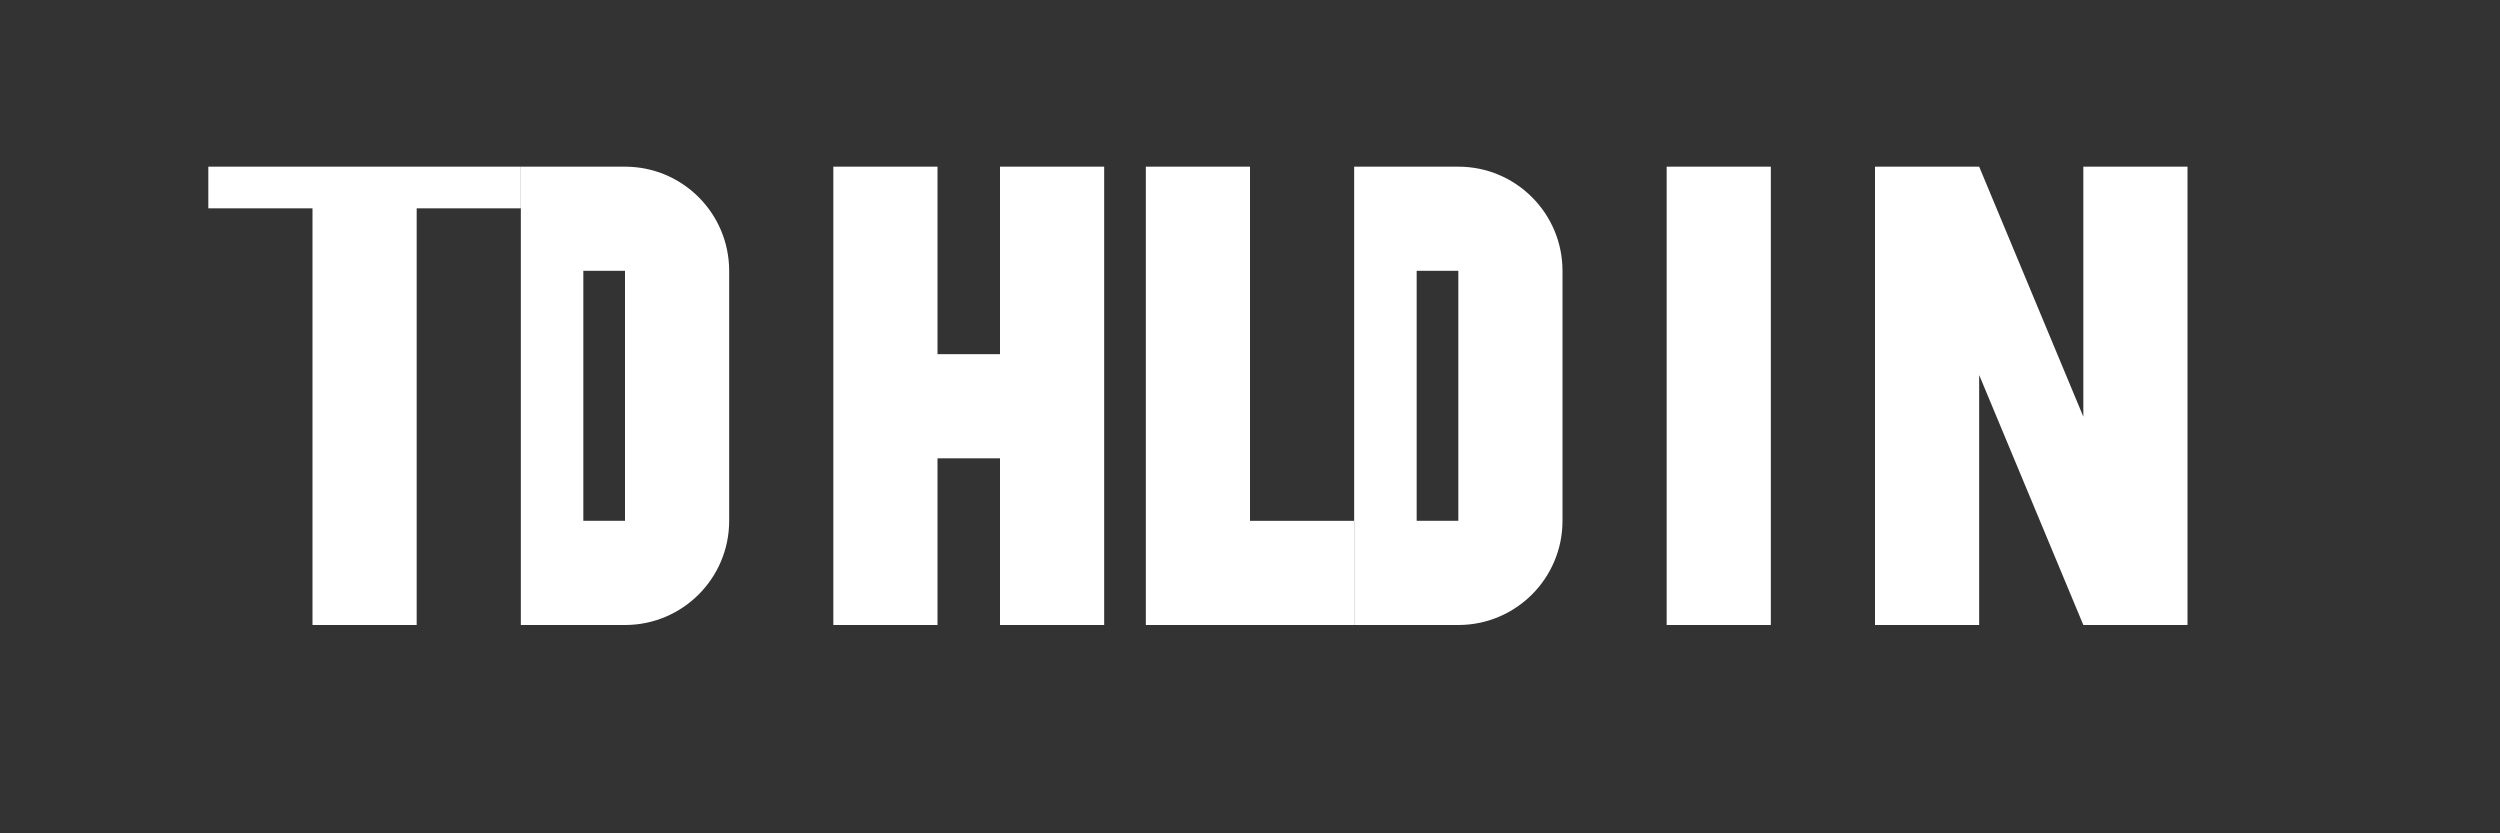 <svg width="120" height="40" viewBox="0 0 120 40" fill="none" xmlns="http://www.w3.org/2000/svg">
  <rect x="0" y="0" width="120" height="40" fill="#333333" stroke="none"/>
  <path d="M10 8H25V10H20V30H15V10H10V8Z" fill="white"/>
  <path d="M30 8C32.761 8 35 10.239 35 13V25C35 27.761 32.761 30 30 30H25V8H30ZM30 25V13H28V25H30Z" fill="white"/>
  <path d="M40 8H45V17H48V8H53V30H48V22H45V30H40V8Z" fill="white"/>
  <path d="M55 8H60V25H65V30H55V8Z" fill="white"/>
  <path d="M70 8C72.761 8 75 10.239 75 13V25C75 27.761 72.761 30 70 30H65V8H70ZM70 25V13H68V25H70Z" fill="white"/>
  <path d="M80 8H85V30H80V8Z" fill="white"/>
  <path d="M90 8H95L100 20V8H105V30H100L95 18V30H90V8Z" fill="white"/>
</svg>